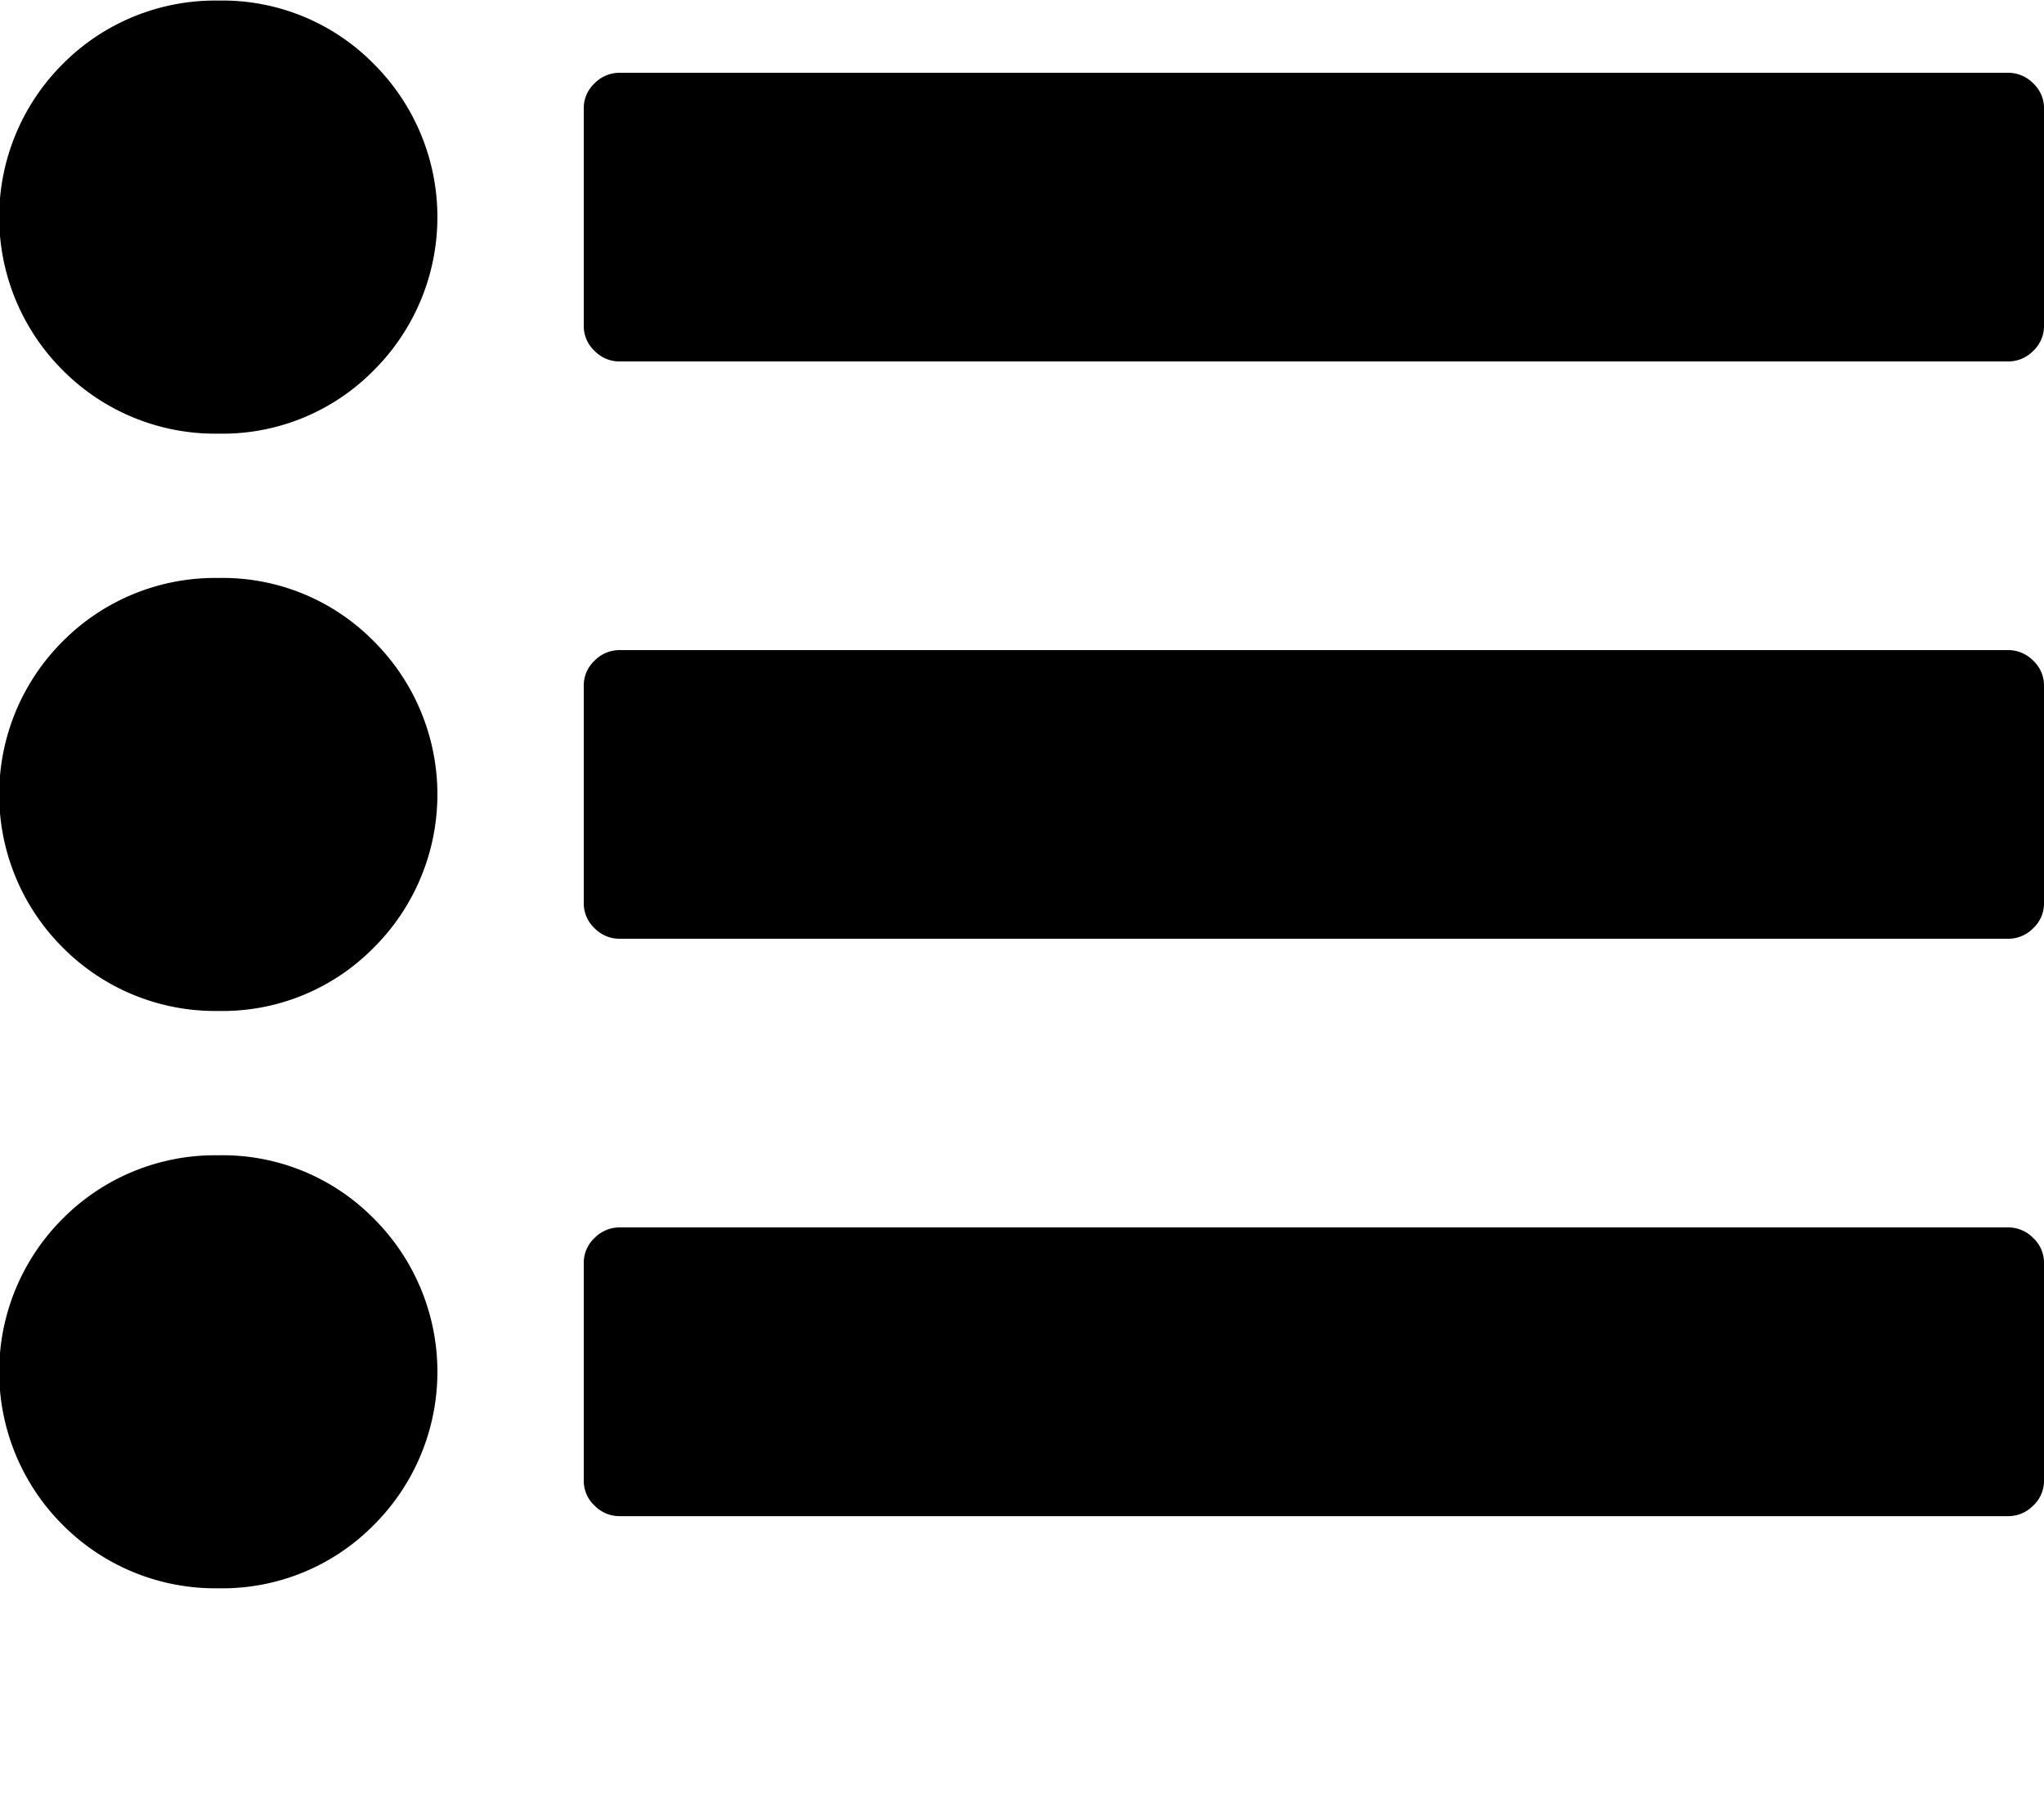 <svg xmlns="http://www.w3.org/2000/svg" fill="currentColor" width="25" height="22" viewBox="0 0 25 22">
  <path id="_" data-name="" class="cls-1" d="M1797.67,215.128a2.625,2.625,0,0,0-1.9.772,2.645,2.645,0,0,0,0,3.751,2.629,2.629,0,0,0,1.9.772,2.6,2.6,0,0,0,1.9-.772,2.645,2.645,0,0,0,0-3.751A2.593,2.593,0,0,0,1797.67,215.128Zm0-7.06a2.625,2.625,0,0,0-1.9.772,2.644,2.644,0,0,0,0,3.75,2.626,2.626,0,0,0,1.9.773,2.594,2.594,0,0,0,1.9-.773,2.644,2.644,0,0,0,0-3.75A2.593,2.593,0,0,0,1797.67,208.068Zm22.2,8.073a0.428,0.428,0,0,0-.31-0.131h-16.98a0.428,0.428,0,0,0-.31.131,0.414,0.414,0,0,0-.13.31V219.1a0.411,0.411,0,0,0,.13.31,0.424,0.424,0,0,0,.31.131h16.98a0.424,0.424,0,0,0,.31-0.131,0.411,0.411,0,0,0,.13-0.31v-2.648A0.414,0.414,0,0,0,1819.87,216.141Zm-22.2-15.134a2.626,2.626,0,0,0-1.9.773,2.644,2.644,0,0,0,0,3.75,2.626,2.626,0,0,0,1.9.773,2.594,2.594,0,0,0,1.9-.773,2.644,2.644,0,0,0,0-3.75A2.594,2.594,0,0,0,1797.67,201.007Zm22.2,8.074a0.428,0.428,0,0,0-.31-0.131h-16.98a0.428,0.428,0,0,0-.31.131,0.413,0.413,0,0,0-.13.31v2.648a0.413,0.413,0,0,0,.13.31,0.424,0.424,0,0,0,.31.131h16.98a0.424,0.424,0,0,0,.31-0.131,0.413,0.413,0,0,0,.13-0.31v-2.648A0.413,0.413,0,0,0,1819.87,209.081Zm0-7.06a0.428,0.428,0,0,0-.31-0.131h-16.98a0.428,0.428,0,0,0-.31.131,0.413,0.413,0,0,0-.13.31v2.648a0.413,0.413,0,0,0,.13.31,0.424,0.424,0,0,0,.31.131h16.98a0.424,0.424,0,0,0,.31-0.131,0.413,0.413,0,0,0,.13-0.31v-2.648A0.413,0.413,0,0,0,1819.87,202.021Z" transform="translate(-1795 -201)"/>
</svg>
